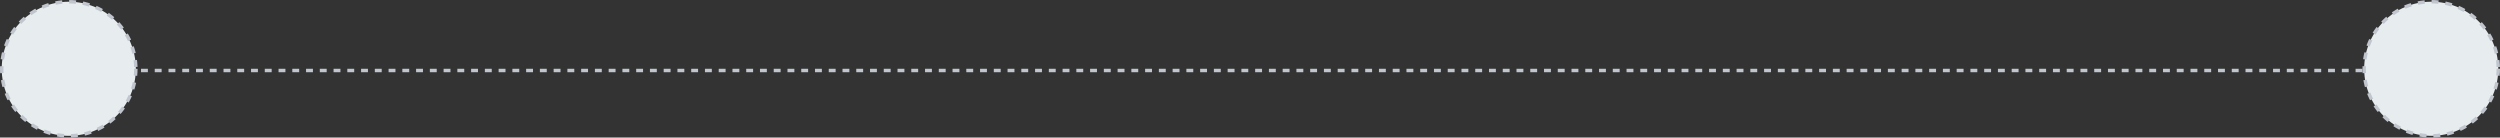 <svg width="727" height="40" viewBox="0 0 727 40" fill="none" xmlns="http://www.w3.org/2000/svg">
<rect x="0" y="0" width="727" height="40" fill="#333333" stroke="none"/>
<line x1="707" y1="20.5" x2="20" y2="20.5" stroke="#C1C6CE" stroke-dasharray="2 2"/>
<circle cx="20" cy="20" r="19.5" fill="#E7ECEF" stroke="#C1C6CE" stroke-dasharray="2 2"/>
<circle cx="707" cy="20" r="19.5" fill="#E7ECEF" stroke="#C1C6CE" stroke-dasharray="2 2"/>
</svg>
